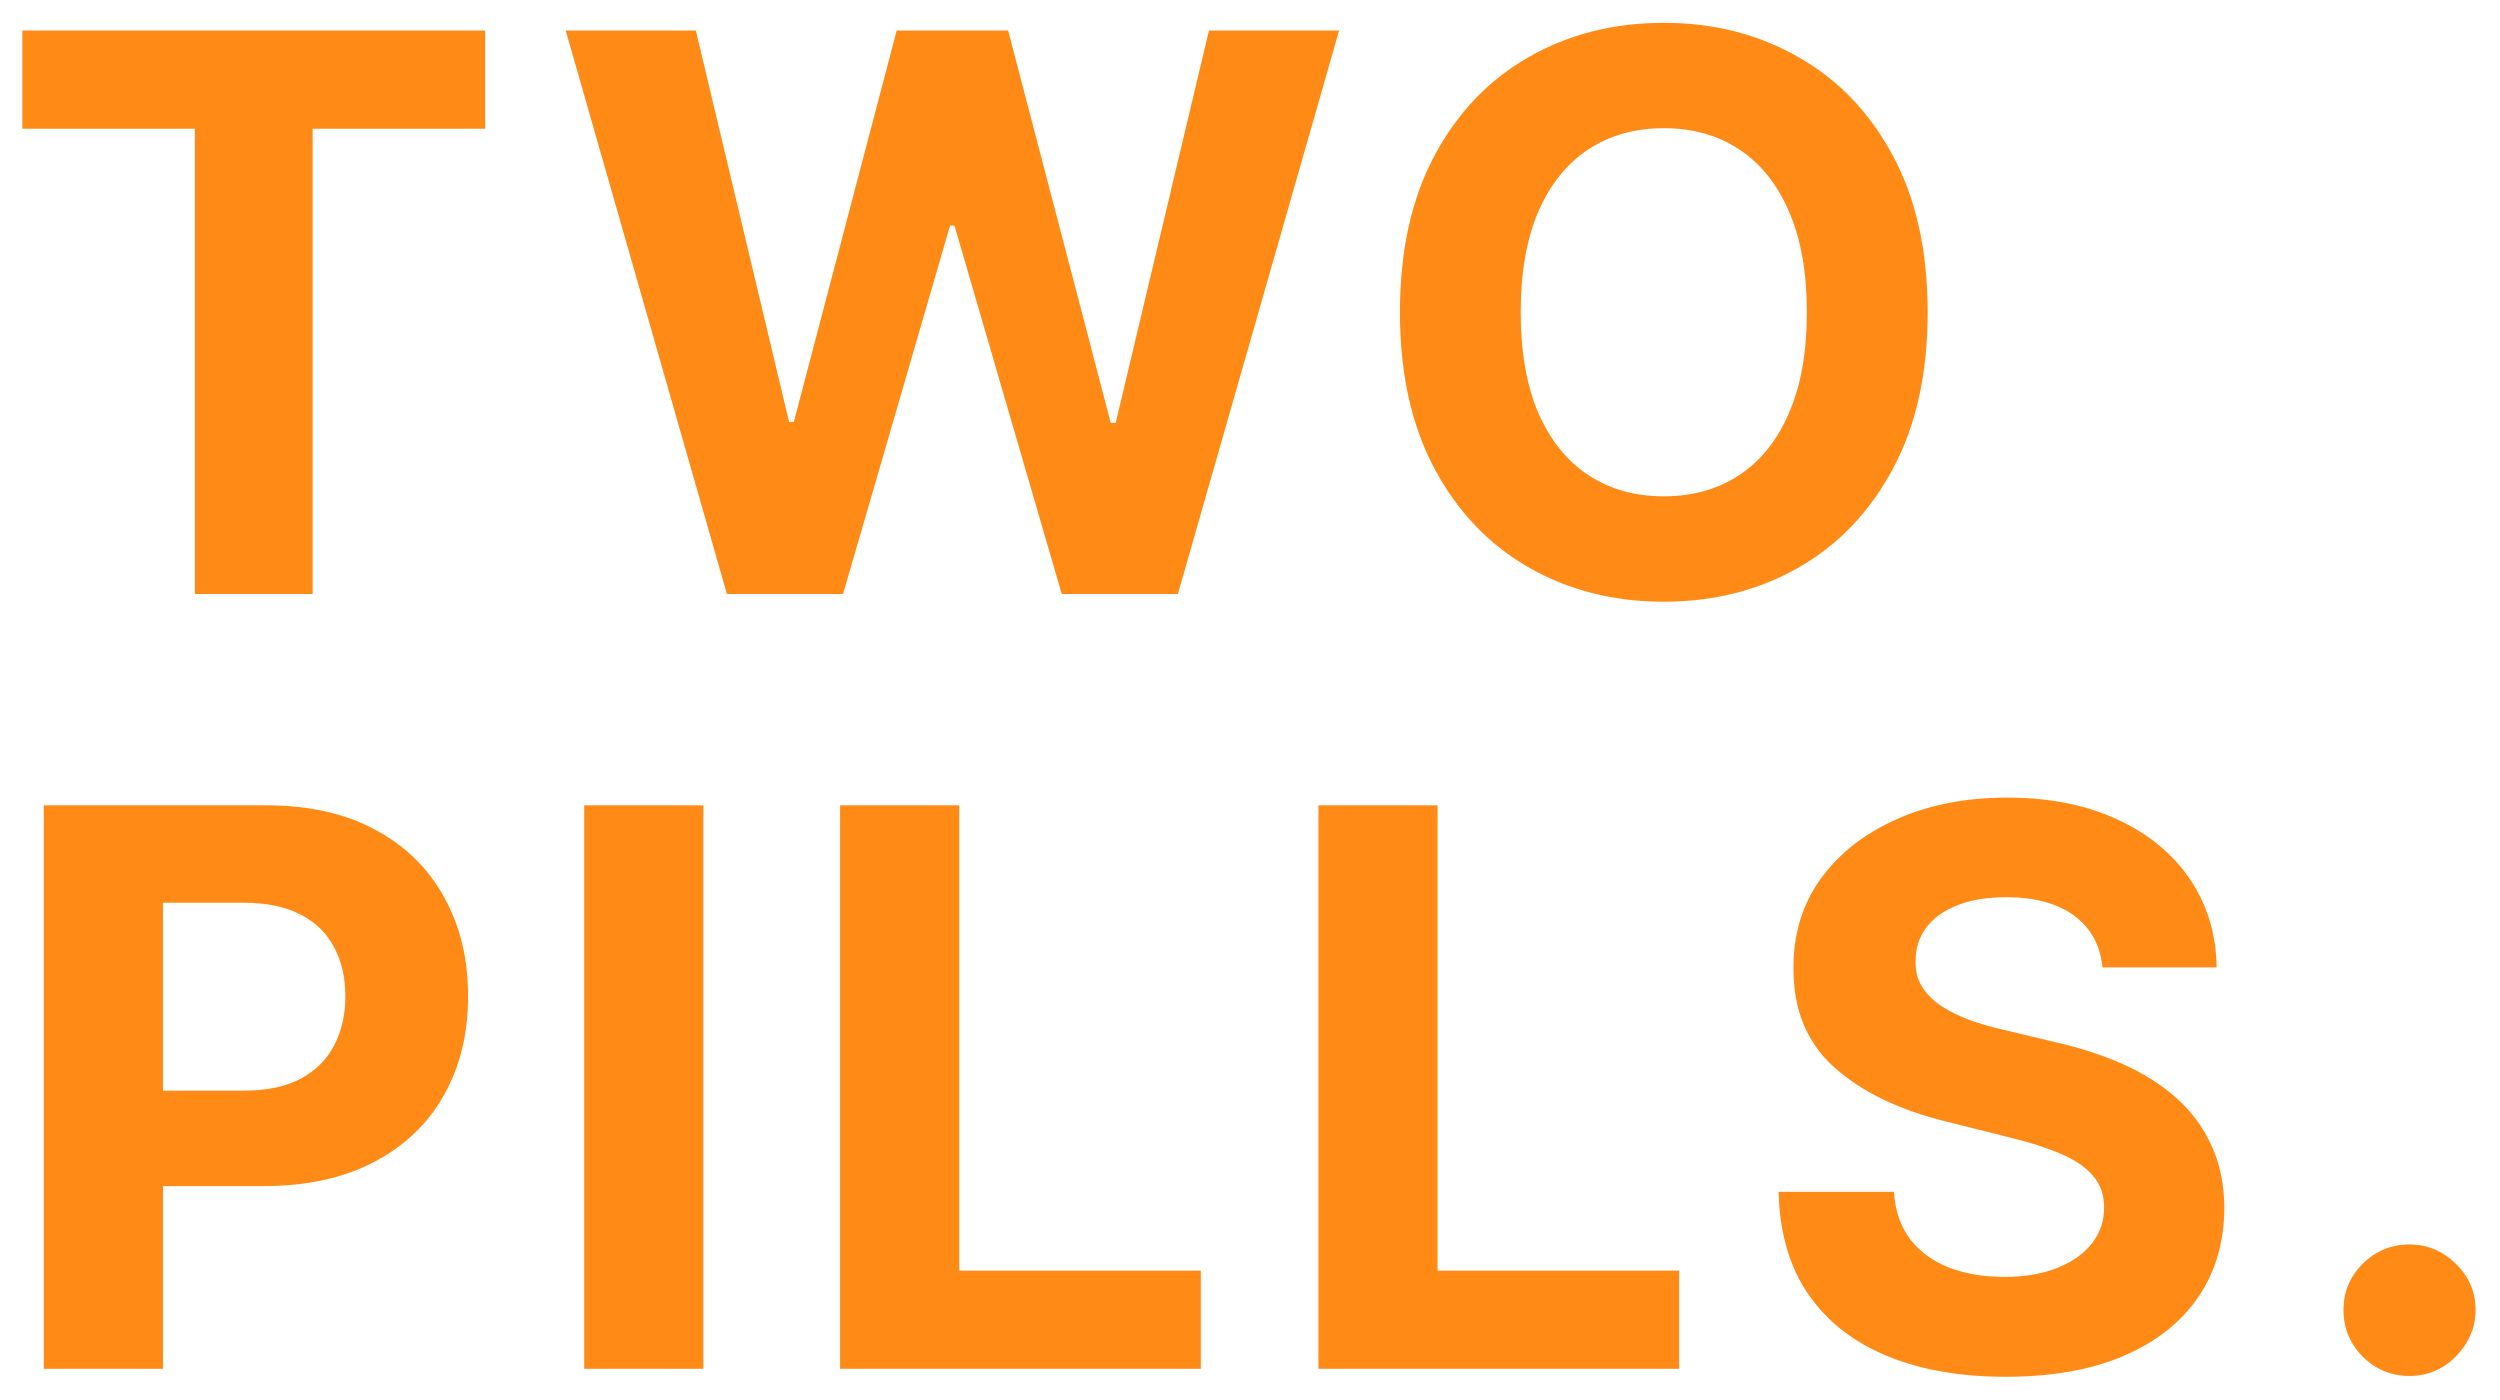 <svg width="484" height="271" viewBox="0 0 484 271" fill="none" xmlns="http://www.w3.org/2000/svg">
<g filter="url(#filter0_d_1_67)">
<path d="M4.327 20.925V1.909H93.922V20.925H60.523V111H37.725V20.925H4.327ZM140.733 111L109.518 1.909H134.714L152.771 77.708H153.677L173.599 1.909H195.172L215.04 77.868H215.999L234.057 1.909H259.252L228.038 111H205.559L184.785 39.675H183.933L163.212 111H140.733ZM373.193 56.455C373.193 68.351 370.938 78.472 366.428 86.817C361.954 95.162 355.846 101.536 348.104 105.94C340.398 110.308 331.733 112.491 322.11 112.491C312.415 112.491 303.715 110.29 296.009 105.886C288.303 101.483 282.213 95.109 277.738 86.763C273.264 78.418 271.027 68.315 271.027 56.455C271.027 44.558 273.264 34.438 277.738 26.092C282.213 17.747 288.303 11.391 296.009 7.023C303.715 2.619 312.415 0.418 322.11 0.418C331.733 0.418 340.398 2.619 348.104 7.023C355.846 11.391 361.954 17.747 366.428 26.092C370.938 34.438 373.193 44.558 373.193 56.455ZM349.809 56.455C349.809 48.749 348.655 42.25 346.346 36.959C344.074 31.668 340.86 27.655 336.705 24.921C332.55 22.186 327.685 20.819 322.11 20.819C316.535 20.819 311.67 22.186 307.515 24.921C303.36 27.655 300.128 31.668 297.82 36.959C295.547 42.25 294.411 48.749 294.411 56.455C294.411 64.16 295.547 70.659 297.82 75.95C300.128 81.242 303.36 85.254 307.515 87.989C311.67 90.723 316.535 92.09 322.11 92.09C327.685 92.09 332.55 90.723 336.705 87.989C340.86 85.254 344.074 81.242 346.346 75.95C348.655 70.659 349.809 64.16 349.809 56.455ZM8.482 261V151.909H51.521C59.795 151.909 66.844 153.489 72.668 156.65C78.492 159.775 82.931 164.125 85.985 169.7C89.075 175.24 90.619 181.632 90.619 188.876C90.619 196.121 89.057 202.513 85.932 208.053C82.807 213.592 78.279 217.907 72.349 220.996C66.454 224.086 59.316 225.631 50.935 225.631H23.503V207.147H47.207C51.646 207.147 55.303 206.384 58.18 204.857C61.092 203.294 63.258 201.146 64.678 198.411C66.134 195.641 66.862 192.463 66.862 188.876C66.862 185.254 66.134 182.094 64.678 179.395C63.258 176.661 61.092 174.548 58.18 173.056C55.268 171.529 51.575 170.766 47.1 170.766H31.546V261H8.482ZM136.165 151.909V261H113.101V151.909H136.165ZM162.642 261V151.909H185.706V241.984H232.475V261H162.642ZM255.249 261V151.909H278.314V241.984H325.082V261H255.249ZM407.036 183.283C406.61 178.987 404.781 175.648 401.55 173.269C398.318 170.89 393.933 169.7 388.393 169.7C384.629 169.7 381.45 170.233 378.858 171.298C376.266 172.328 374.277 173.766 372.892 175.613C371.543 177.46 370.868 179.555 370.868 181.898C370.797 183.852 371.205 185.556 372.093 187.012C373.016 188.468 374.277 189.729 375.875 190.794C377.473 191.824 379.32 192.729 381.415 193.511C383.51 194.256 385.747 194.896 388.126 195.428L397.928 197.772C402.686 198.837 407.054 200.258 411.031 202.033C415.009 203.809 418.453 205.993 421.365 208.585C424.277 211.178 426.532 214.232 428.13 217.747C429.763 221.263 430.598 225.293 430.634 229.839C430.598 236.515 428.893 242.303 425.52 247.204C422.182 252.069 417.352 255.851 411.031 258.55C404.746 261.213 397.164 262.545 388.286 262.545C379.479 262.545 371.809 261.195 365.275 258.496C358.776 255.798 353.698 251.803 350.04 246.511C346.418 241.185 344.518 234.597 344.341 226.749H366.66C366.908 230.407 367.956 233.461 369.803 235.911C371.685 238.326 374.188 240.155 377.313 241.398C380.474 242.605 384.043 243.209 388.02 243.209C391.926 243.209 395.317 242.641 398.194 241.504C401.106 240.368 403.361 238.788 404.959 236.763C406.557 234.739 407.356 232.413 407.356 229.786C407.356 227.335 406.628 225.276 405.172 223.607C403.751 221.937 401.656 220.517 398.886 219.345C396.152 218.173 392.796 217.108 388.819 216.149L376.94 213.166C367.743 210.929 360.481 207.431 355.154 202.673C349.827 197.914 347.182 191.504 347.217 183.443C347.182 176.838 348.94 171.067 352.491 166.131C356.077 161.195 360.996 157.342 367.246 154.572C373.496 151.803 380.598 150.418 388.553 150.418C396.649 150.418 403.716 151.803 409.753 154.572C415.825 157.342 420.548 161.195 423.922 166.131C427.295 171.067 429.036 176.785 429.142 183.283H407.036ZM466.485 262.385C462.969 262.385 459.951 261.142 457.43 258.656C454.944 256.135 453.701 253.116 453.701 249.601C453.701 246.121 454.944 243.138 457.43 240.652C459.951 238.166 462.969 236.923 466.485 236.923C469.894 236.923 472.877 238.166 475.434 240.652C477.991 243.138 479.269 246.121 479.269 249.601C479.269 251.945 478.665 254.093 477.458 256.046C476.286 257.964 474.741 259.509 472.824 260.68C470.906 261.817 468.793 262.385 466.485 262.385Z" fill="#FF8A15"/>
</g>
<defs>
<filter id="filter0_d_1_67" x="0.327" y="0.418" width="482.942" height="270.127" filterUnits="userSpaceOnUse" color-interpolation-filters="sRGB">
<feFlood flood-opacity="0" result="BackgroundImageFix"/>
<feColorMatrix in="SourceAlpha" type="matrix" values="0 0 0 0 0 0 0 0 0 0 0 0 0 0 0 0 0 0 127 0" result="hardAlpha"/>
<feOffset dy="4"/>
<feGaussianBlur stdDeviation="2"/>
<feComposite in2="hardAlpha" operator="out"/>
<feColorMatrix type="matrix" values="0 0 0 0 0 0 0 0 0 0 0 0 0 0 0 0 0 0 0.25 0"/>
<feBlend mode="normal" in2="BackgroundImageFix" result="effect1_dropShadow_1_67"/>
<feBlend mode="normal" in="SourceGraphic" in2="effect1_dropShadow_1_67" result="shape"/>
</filter>
</defs>
</svg>

